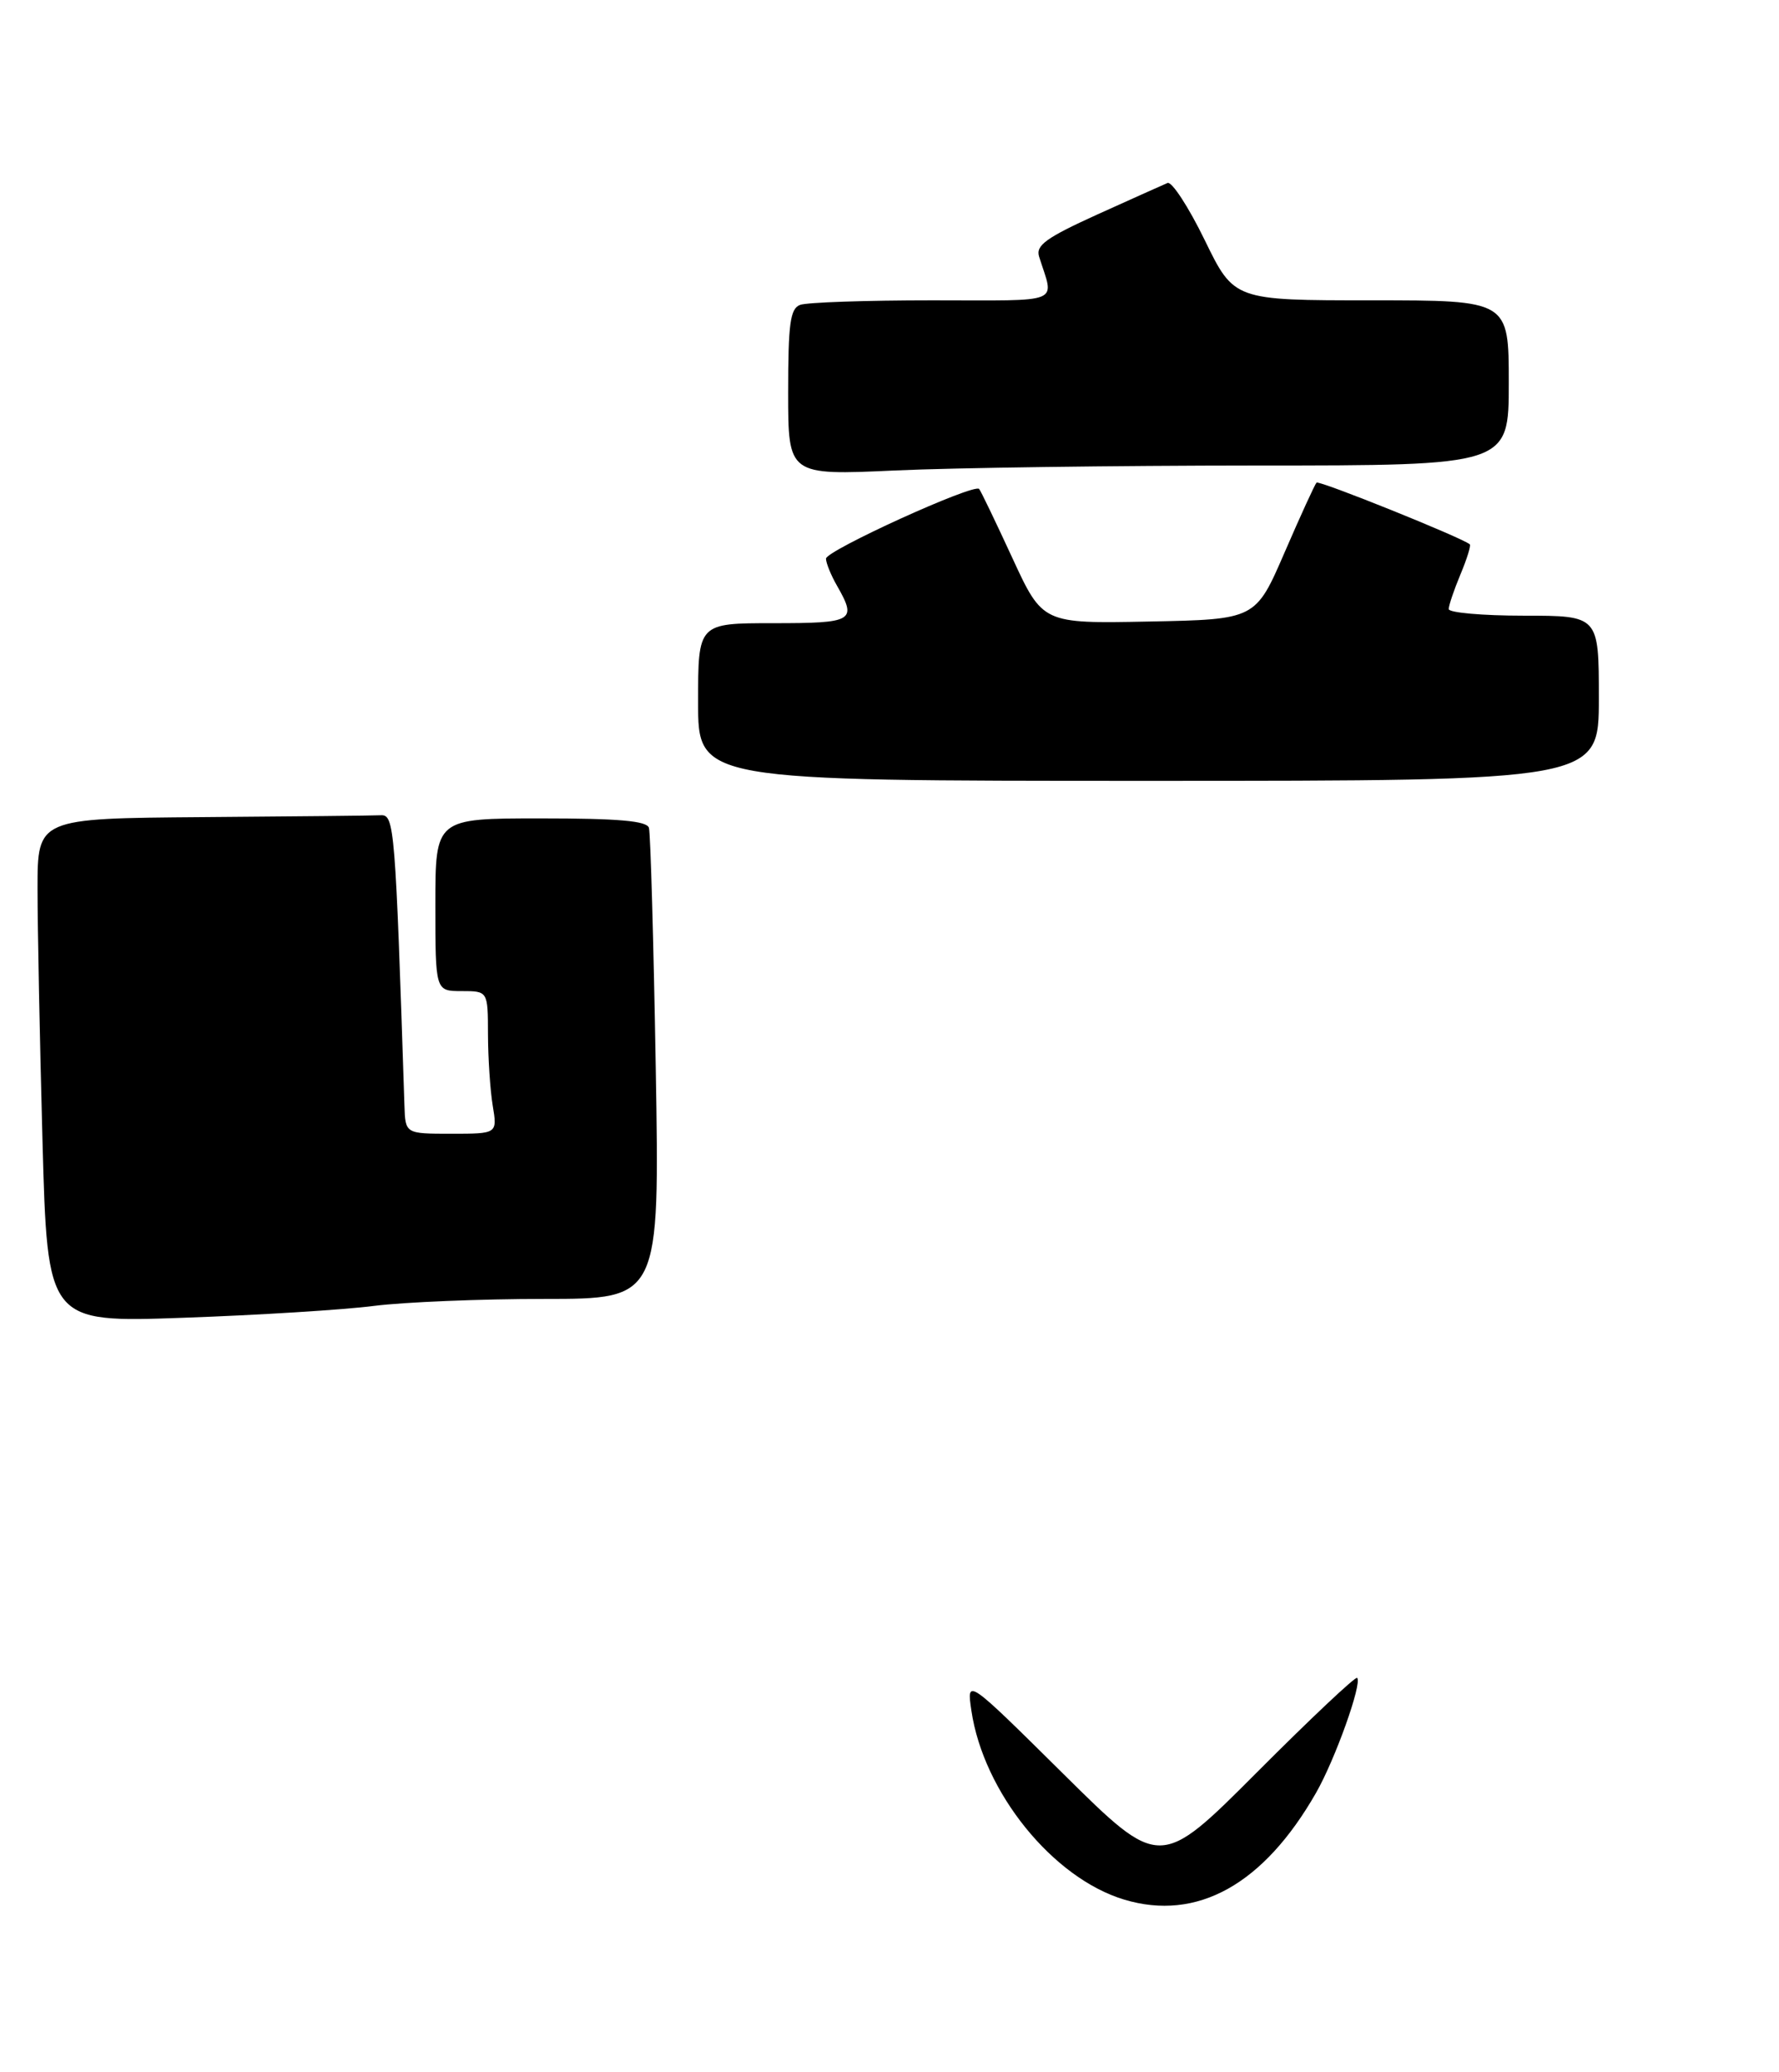 <?xml version="1.0" encoding="UTF-8" standalone="no"?>
<!DOCTYPE svg PUBLIC "-//W3C//DTD SVG 1.1//EN" "http://www.w3.org/Graphics/SVG/1.1/DTD/svg11.dtd" >
<svg xmlns="http://www.w3.org/2000/svg" xmlns:xlink="http://www.w3.org/1999/xlink" version="1.1" viewBox="0 0 237 276">
 <g >
 <path fill="currentColor"
d=" M 49.82 173.93 C 53.85 173.42 64.06 173.00 72.51 173.00 C 87.88 173.00 87.88 173.00 87.36 142.25 C 87.07 125.34 86.66 110.94 86.45 110.25 C 86.16 109.33 82.38 109.00 72.03 109.00 C 58.00 109.00 58.00 109.00 58.00 120.50 C 58.00 132.00 58.00 132.00 61.50 132.00 C 65.00 132.00 65.00 132.00 65.01 137.75 C 65.02 140.91 65.30 145.19 65.64 147.25 C 66.26 151.00 66.26 151.00 60.13 151.00 C 54.00 151.00 54.00 151.00 53.88 147.25 C 52.67 110.20 52.54 108.50 50.75 108.58 C 49.79 108.63 39.10 108.74 27.00 108.83 C 5.00 109.00 5.00 109.00 5.00 118.34 C 5.00 123.47 5.30 138.58 5.66 151.91 C 6.32 176.15 6.32 176.15 24.41 175.51 C 34.36 175.16 45.80 174.45 49.82 173.93 Z  M 213.00 93.00 C 213.00 82.00 213.00 82.00 203.00 82.00 C 197.50 82.00 193.00 81.60 193.00 81.12 C 193.00 80.64 193.70 78.57 194.56 76.51 C 195.42 74.46 195.98 72.66 195.81 72.50 C 194.87 71.65 175.73 63.94 175.39 64.28 C 175.17 64.50 173.25 68.69 171.13 73.59 C 167.27 82.50 167.27 82.50 153.08 82.78 C 138.90 83.06 138.90 83.06 134.85 74.28 C 132.62 69.45 130.64 65.33 130.44 65.12 C 129.72 64.37 110.00 73.35 110.04 74.41 C 110.05 75.01 110.71 76.62 111.50 78.00 C 114.20 82.72 113.73 83.00 103.00 83.00 C 93.00 83.00 93.00 83.00 93.00 93.50 C 93.00 104.00 93.00 104.00 153.00 104.00 C 213.00 104.00 213.00 104.00 213.00 93.00 Z  M 167.25 62.00 C 201.00 62.00 201.00 62.00 201.00 51.00 C 201.00 40.00 201.00 40.00 182.70 40.00 C 164.40 40.00 164.40 40.00 160.49 31.97 C 158.34 27.56 156.11 24.14 155.54 24.37 C 154.97 24.61 150.76 26.50 146.18 28.57 C 139.36 31.67 137.96 32.68 138.43 34.18 C 140.44 40.60 141.91 40.00 124.20 40.00 C 115.38 40.00 107.45 40.27 106.58 40.61 C 105.27 41.11 105.00 43.11 105.00 52.26 C 105.00 63.31 105.00 63.31 119.25 62.66 C 127.09 62.30 148.69 62.01 167.25 62.00 Z  M 149.76 253.00 C 140.26 250.14 131.02 238.72 129.41 227.84 C 128.77 223.50 128.77 223.50 141.65 236.25 C 154.53 249.00 154.53 249.00 167.47 236.03 C 174.58 228.90 180.58 223.25 180.80 223.47 C 181.50 224.17 177.87 234.34 175.32 238.79 C 168.34 251.00 159.48 255.93 149.76 253.00 Z "/>
</g>
</svg>